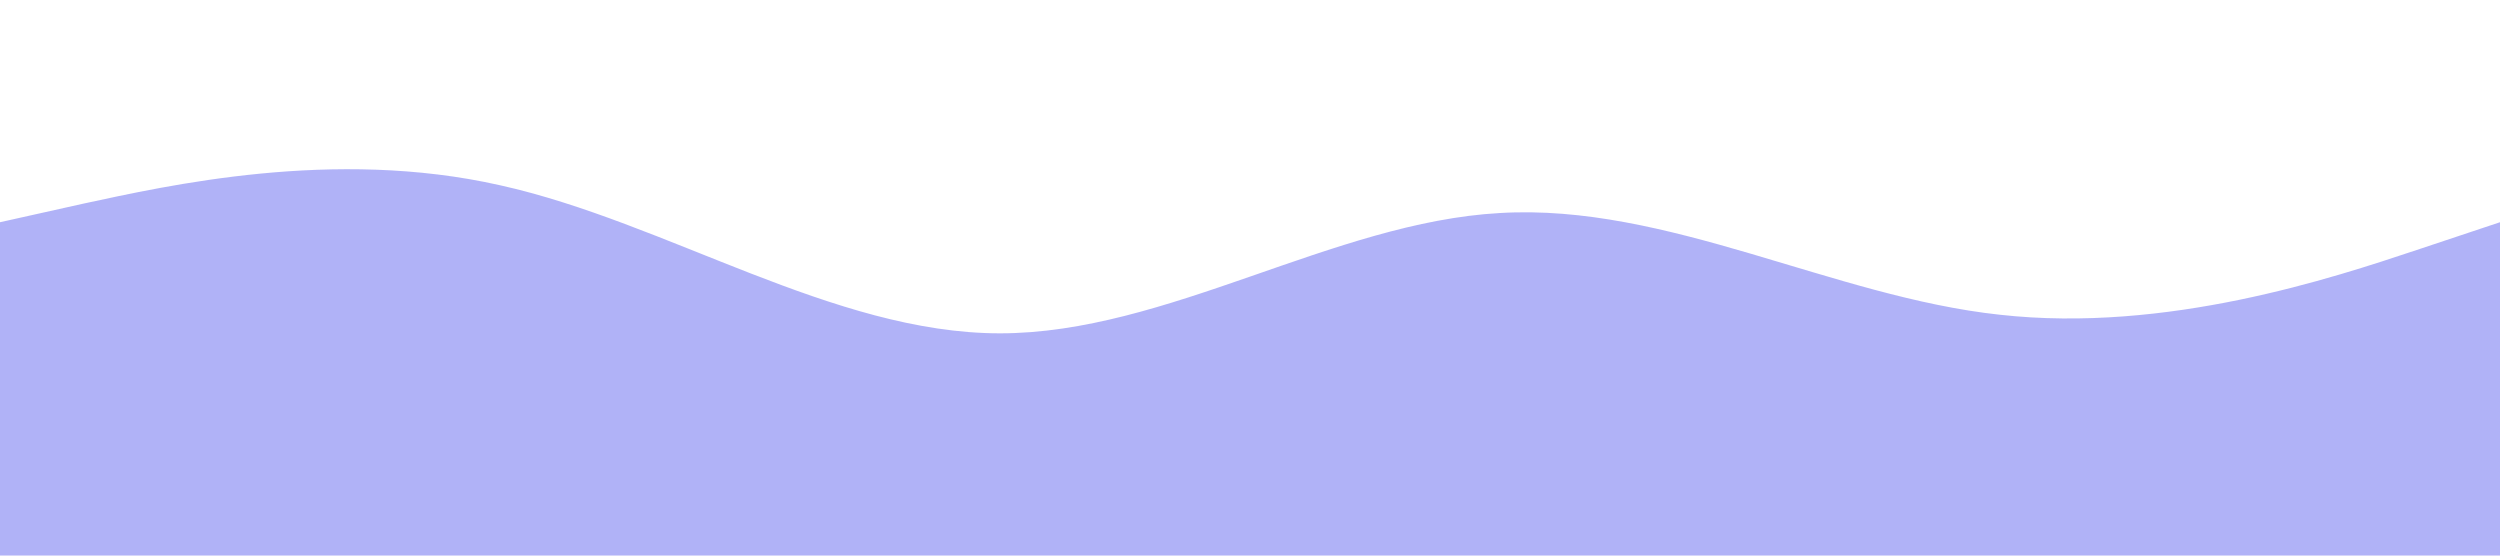 <?xml version="1.0" standalone="no"?><svg xmlns="http://www.w3.org/2000/svg" viewBox="0 0 1440 320"><path fill="#6366f1" fill-opacity="0.5" d="M0,128L48,117.3C96,107,192,85,288,106.7C384,128,480,192,576,192C672,192,768,128,864,122.7C960,117,1056,171,1152,181.3C1248,192,1344,160,1392,144L1440,128L1440,320L1392,320C1344,320,1248,320,1152,320C1056,320,960,320,864,320C768,320,672,320,576,320C480,320,384,320,288,320C192,320,96,320,48,320L0,320Z"></path></svg>